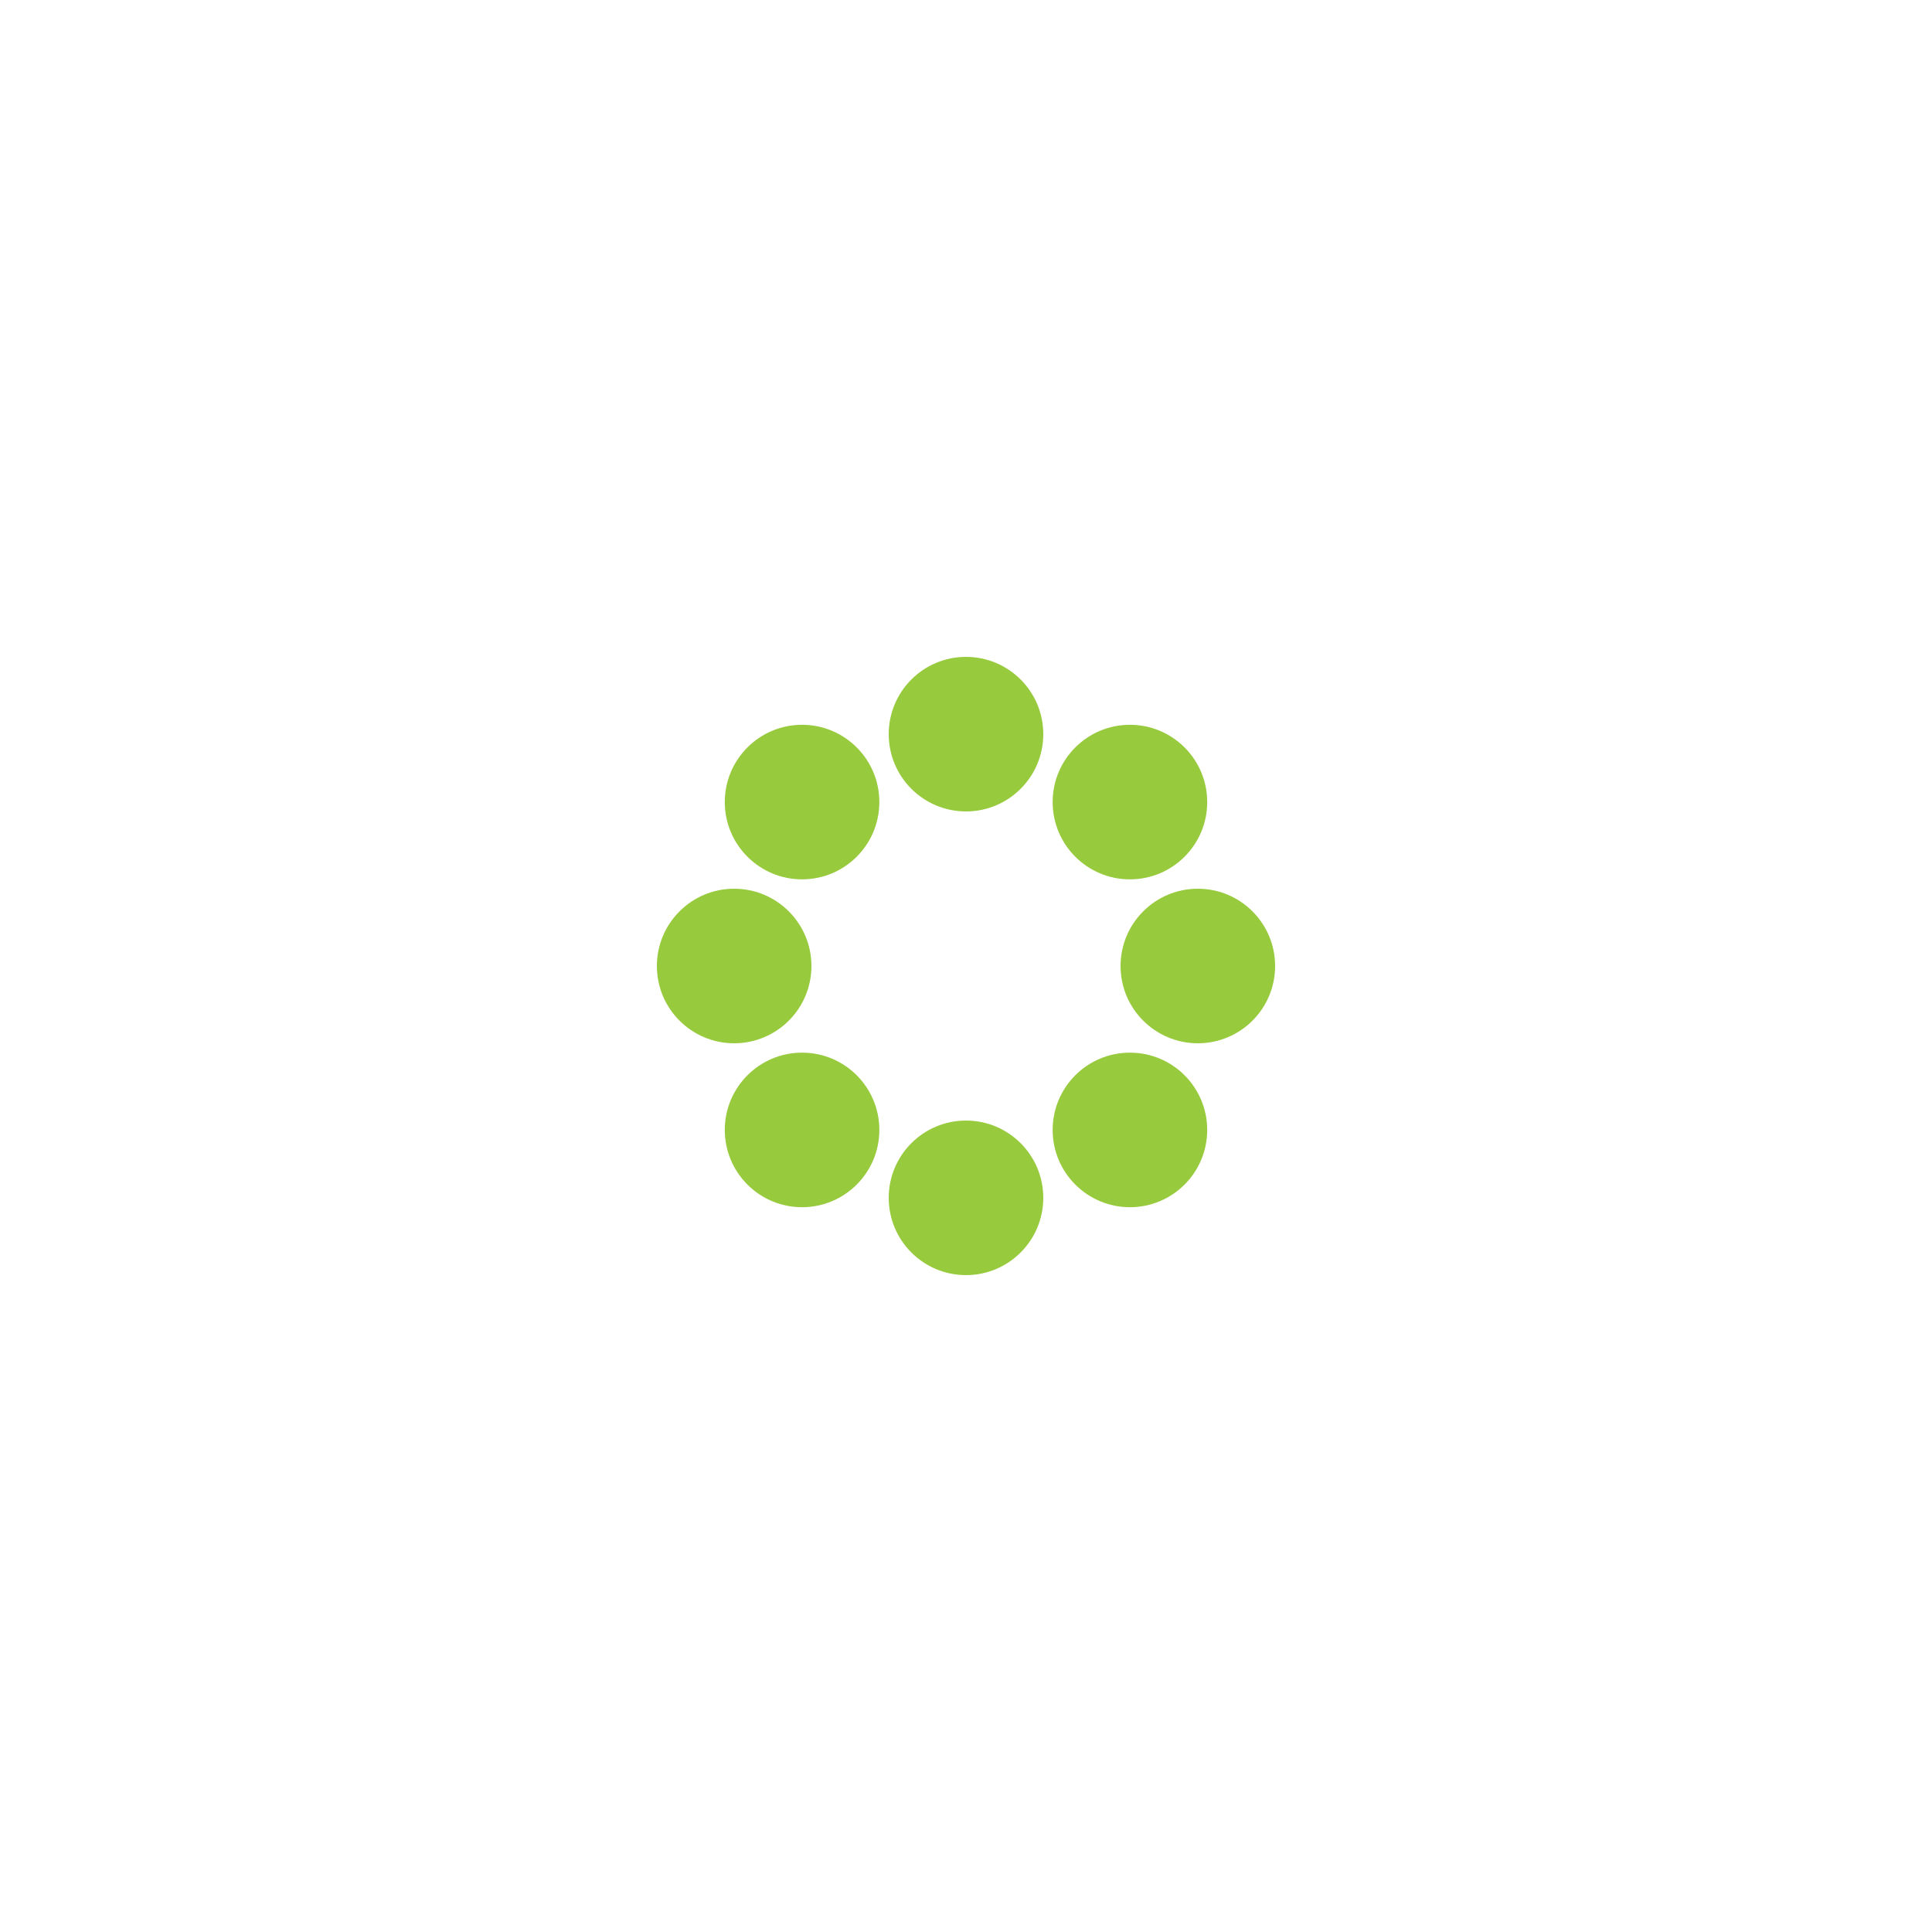 <?xml version="1.0" encoding="UTF-8"?>
<svg width="197px" height="197px" display="block" style="margin:auto" preserveAspectRatio="xMidYMid" viewBox="0 0 100 100" xmlns="http://www.w3.org/2000/svg">
<circle cx="62" cy="50" r="4" fill="#98ca3e">
<animate attributeName="r" begin="-0.875s" dur="1s" repeatCount="indefinite" times="0;0.1;0.2;0.3;1" values="2.4;2.4;4;2.4;2.4"/>
<animate attributeName="fill" begin="-0.875s" dur="1s" repeatCount="indefinite" times="0;0.1;0.2;0.3;1" values="#98ca3e;#98ca3e;#426ab2;#98ca3e;#98ca3e"/>
</circle>
<circle cx="58.485" cy="58.485" r="4" fill="#98ca3e">
<animate attributeName="r" begin="-0.75s" dur="1s" repeatCount="indefinite" times="0;0.1;0.2;0.3;1" values="2.4;2.4;4;2.4;2.4"/>
<animate attributeName="fill" begin="-0.75s" dur="1s" repeatCount="indefinite" times="0;0.1;0.2;0.3;1" values="#98ca3e;#98ca3e;#426ab2;#98ca3e;#98ca3e"/>
</circle>
<circle cx="50" cy="62" r="4" fill="#98ca3e">
<animate attributeName="r" begin="-0.625s" dur="1s" repeatCount="indefinite" times="0;0.1;0.2;0.3;1" values="2.4;2.4;4;2.4;2.4"/>
<animate attributeName="fill" begin="-0.625s" dur="1s" repeatCount="indefinite" times="0;0.1;0.2;0.3;1" values="#98ca3e;#98ca3e;#426ab2;#98ca3e;#98ca3e"/>
</circle>
<circle cx="41.515" cy="58.485" r="4" fill="#98ca3e">
<animate attributeName="r" begin="-0.5s" dur="1s" repeatCount="indefinite" times="0;0.1;0.2;0.3;1" values="2.4;2.4;4;2.4;2.4"/>
<animate attributeName="fill" begin="-0.5s" dur="1s" repeatCount="indefinite" times="0;0.1;0.2;0.3;1" values="#98ca3e;#98ca3e;#426ab2;#98ca3e;#98ca3e"/>
</circle>
<circle cx="38" cy="50" r="4" fill="#98ca3e">
<animate attributeName="r" begin="-0.375s" dur="1s" repeatCount="indefinite" times="0;0.1;0.2;0.3;1" values="2.4;2.4;4;2.4;2.4"/>
<animate attributeName="fill" begin="-0.375s" dur="1s" repeatCount="indefinite" times="0;0.1;0.2;0.3;1" values="#98ca3e;#98ca3e;#426ab2;#98ca3e;#98ca3e"/>
</circle>
<circle cx="41.515" cy="41.515" r="4" fill="#98ca3e">
<animate attributeName="r" begin="-0.25s" dur="1s" repeatCount="indefinite" times="0;0.1;0.2;0.3;1" values="2.4;2.4;4;2.4;2.4"/>
<animate attributeName="fill" begin="-0.25s" dur="1s" repeatCount="indefinite" times="0;0.1;0.2;0.3;1" values="#98ca3e;#98ca3e;#426ab2;#98ca3e;#98ca3e"/>
</circle>
<circle cx="50" cy="38" r="4" fill="#98ca3e">
<animate attributeName="r" begin="-0.125s" dur="1s" repeatCount="indefinite" times="0;0.1;0.2;0.3;1" values="2.4;2.4;4;2.4;2.4"/>
<animate attributeName="fill" begin="-0.125s" dur="1s" repeatCount="indefinite" times="0;0.1;0.2;0.3;1" values="#98ca3e;#98ca3e;#426ab2;#98ca3e;#98ca3e"/>
</circle>
<circle cx="58.485" cy="41.515" r="4" fill="#98ca3e">
<animate attributeName="r" begin="0s" dur="1s" repeatCount="indefinite" times="0;0.1;0.2;0.3;1" values="2.4;2.4;4;2.4;2.4"/>
<animate attributeName="fill" begin="0s" dur="1s" repeatCount="indefinite" times="0;0.1;0.2;0.3;1" values="#98ca3e;#98ca3e;#426ab2;#98ca3e;#98ca3e"/>
</circle>
</svg>
